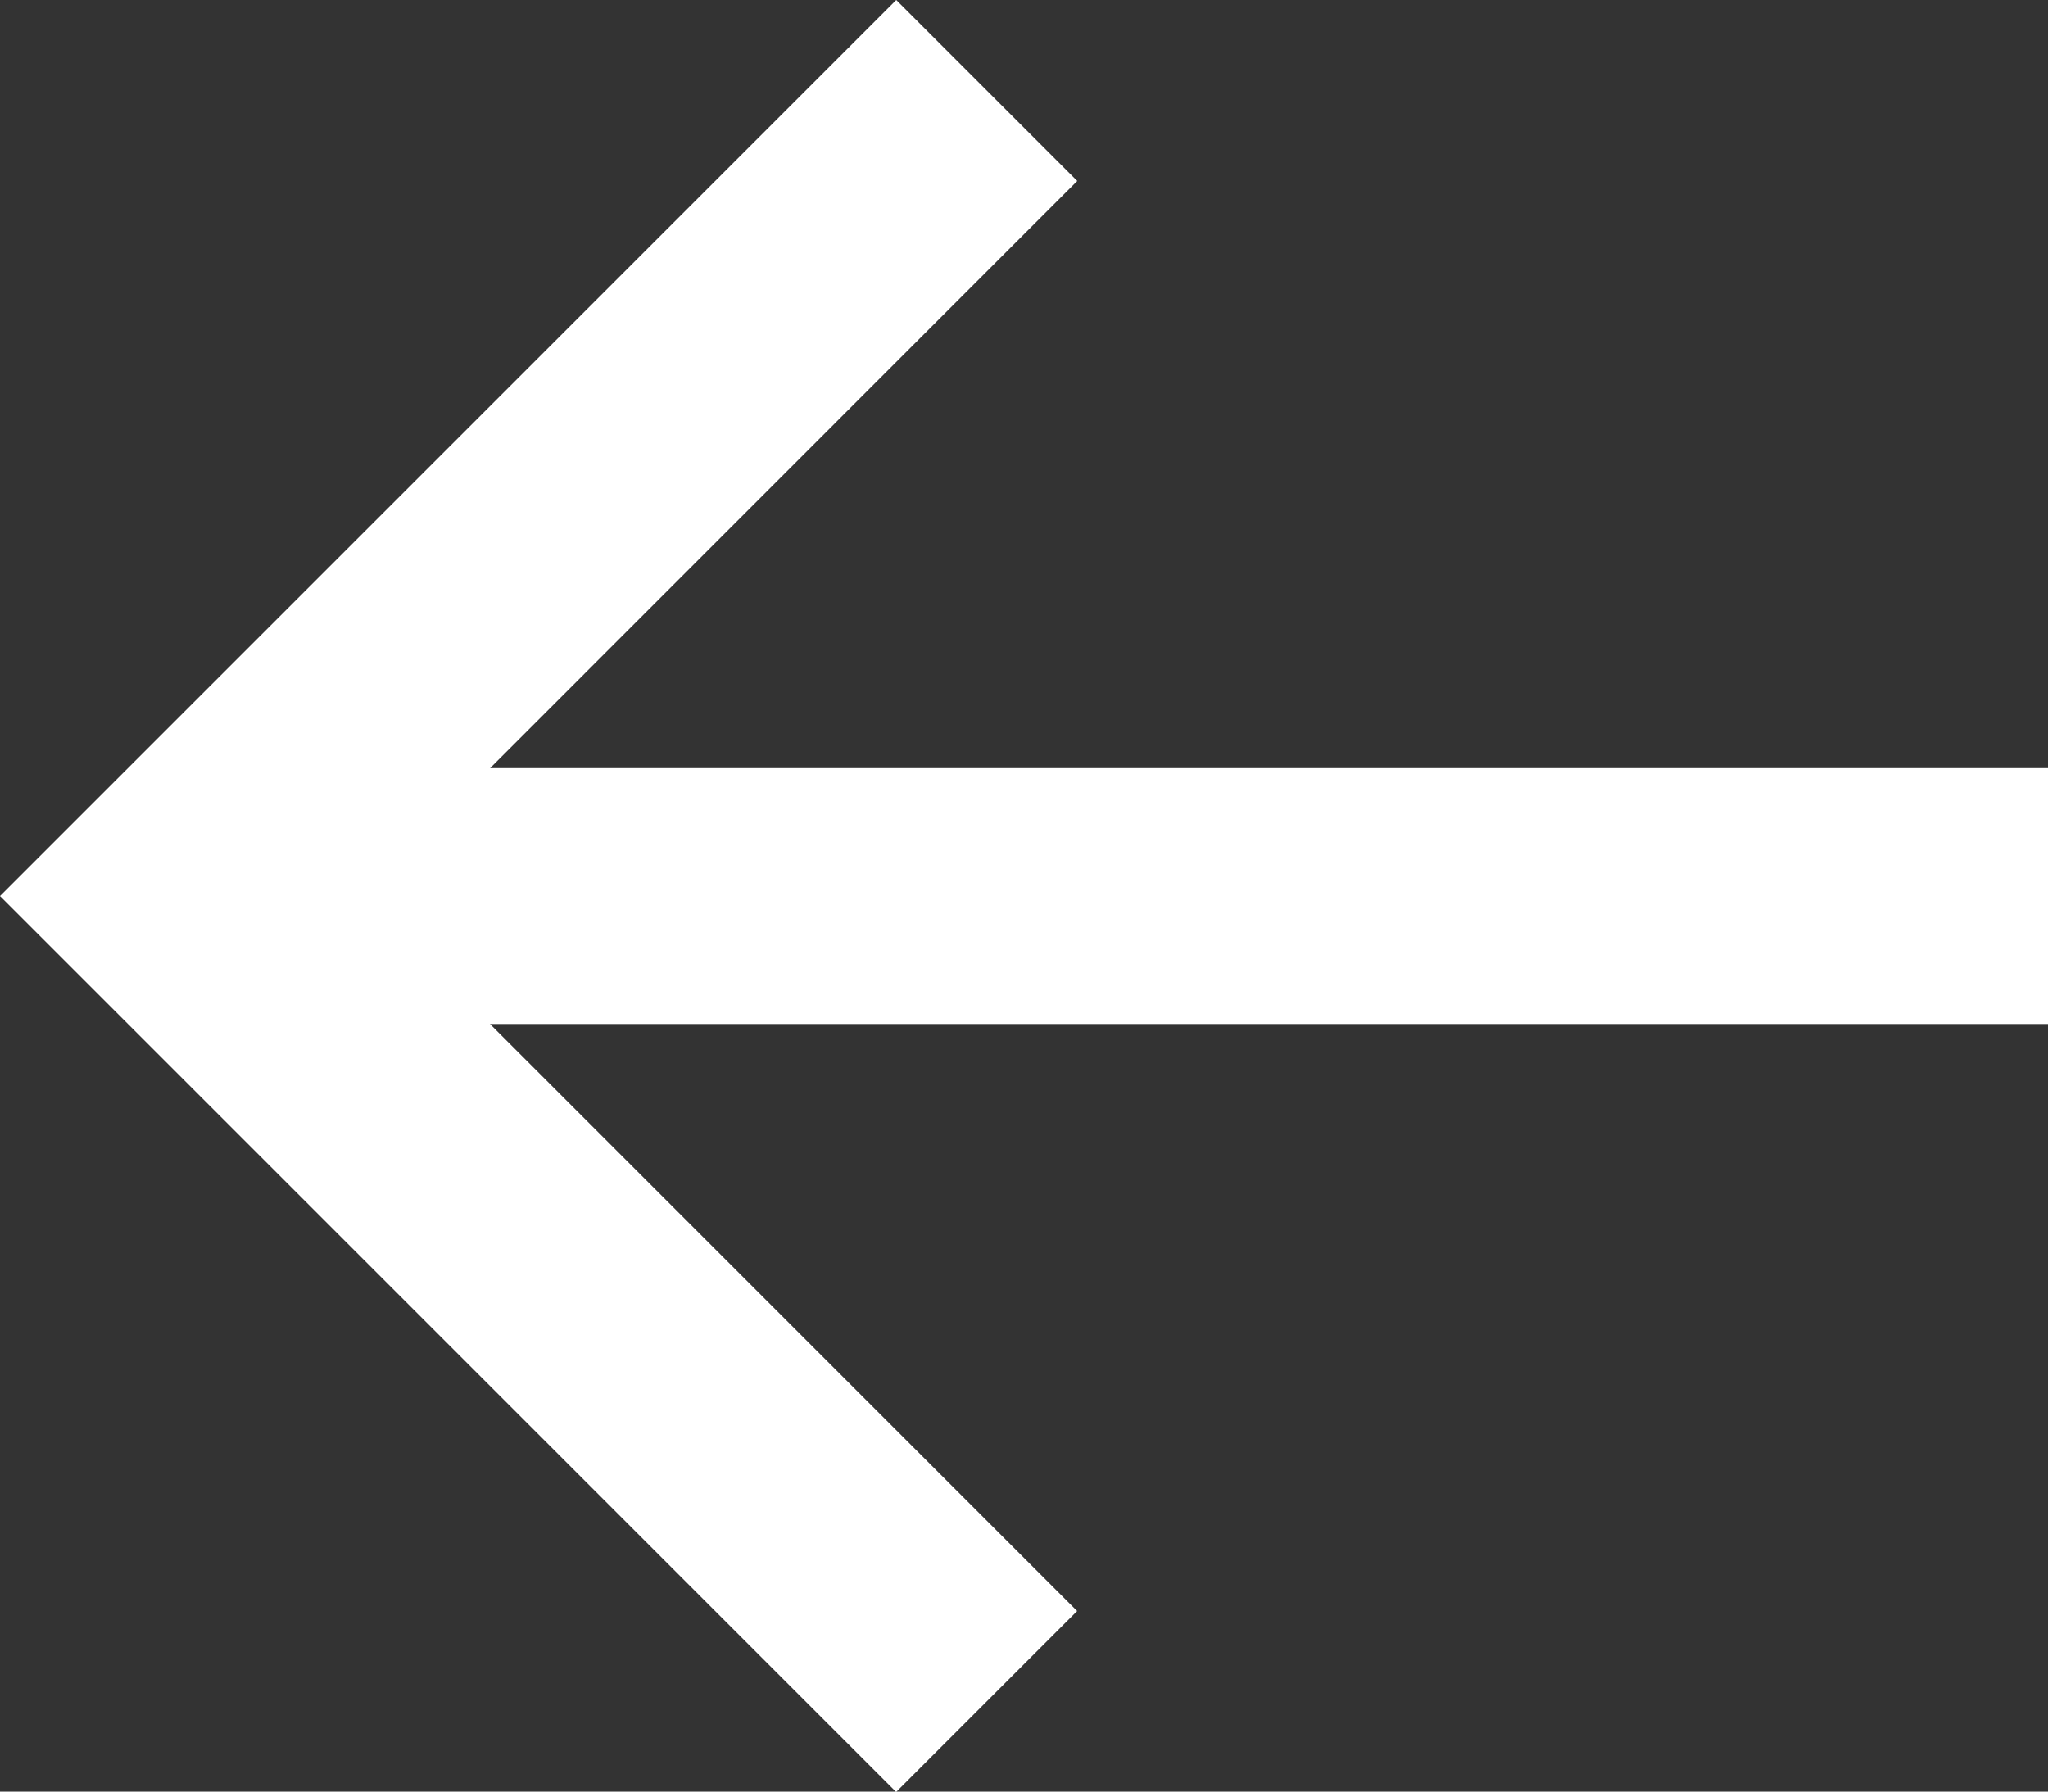 <svg width="16" height="14" viewBox="0 0 16 14" fill="none" xmlns="http://www.w3.org/2000/svg">
<rect x="0" y="0" width="16" height="14" fill="#333333" stroke="none"/>
<path d="M8.416 1.414L3.829 6.002H16V8.002H3.828L8.415 12.589L7.001 14.003L0 7.002L7.002 0L8.416 1.414Z" fill="white"/>
</svg>
